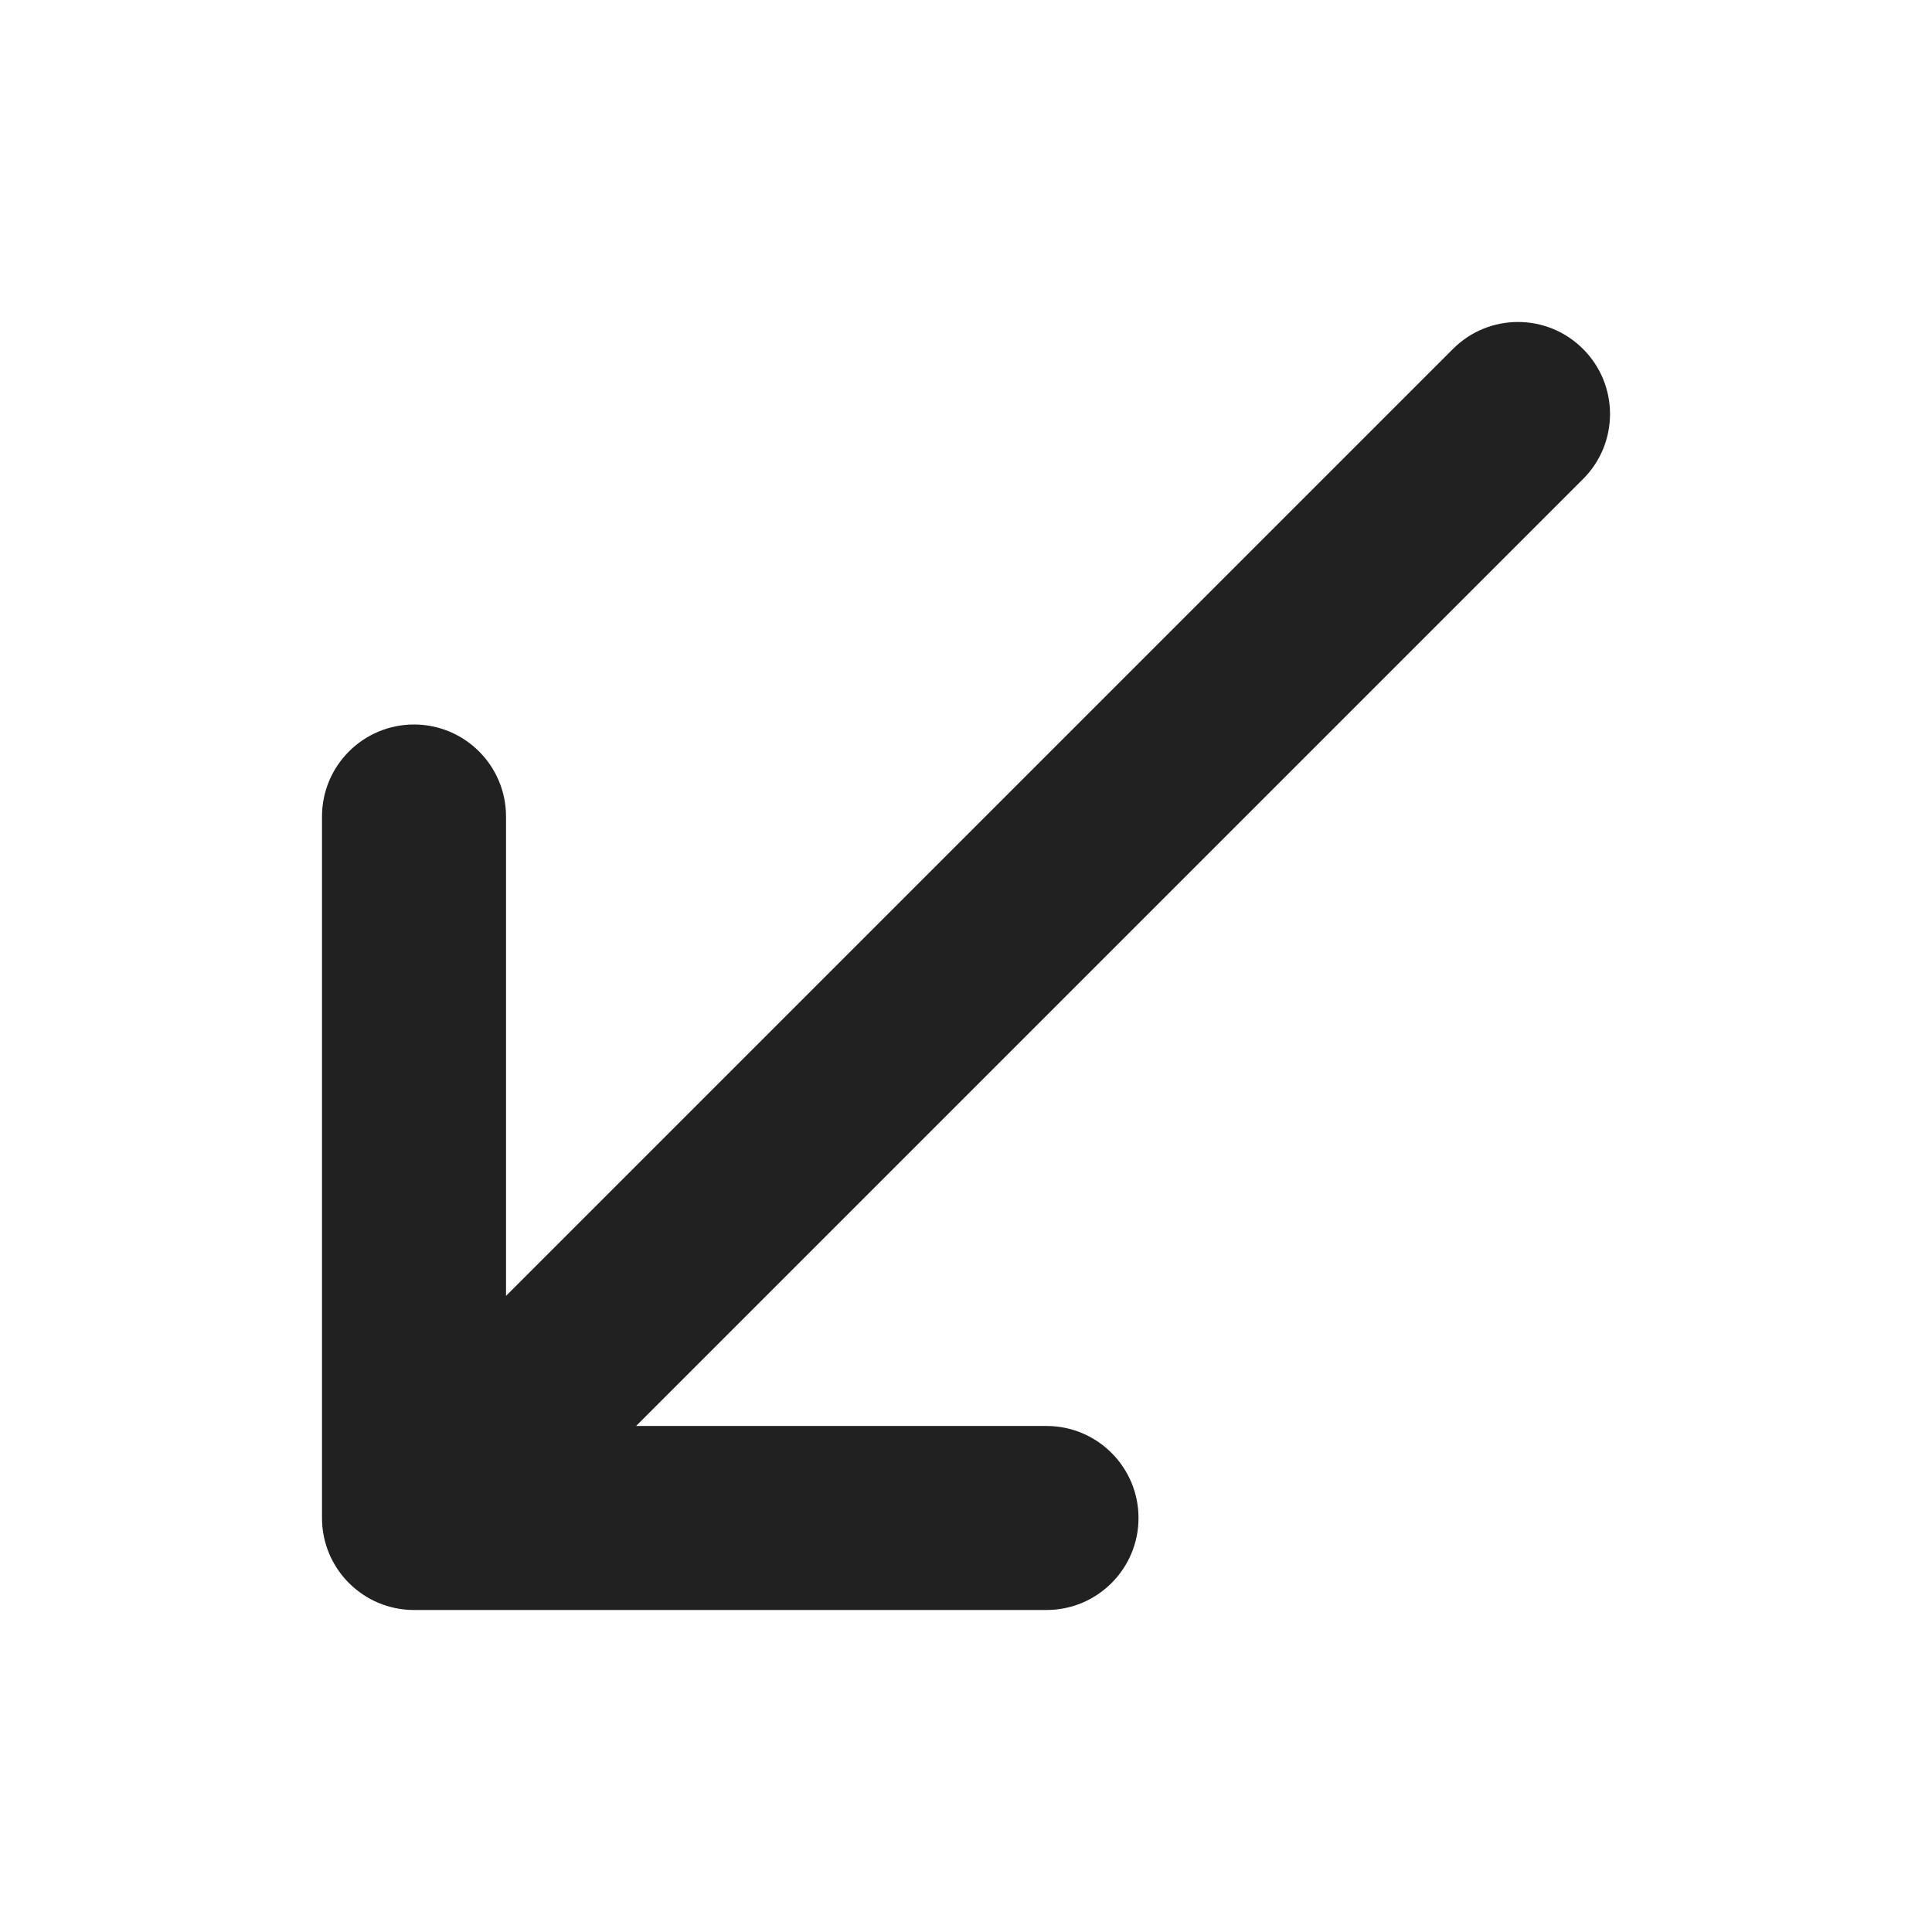 <svg width="24" height="24" viewBox="0 0 24 24" fill="none" xmlns="http://www.w3.org/2000/svg">
<path fill-rule="evenodd" clip-rule="evenodd" d="M4 18.857C4 19.488 4.512 20 5.143 20H13C13.631 20 14.143 19.488 14.143 18.857C14.143 18.226 13.631 17.714 13 17.714H7.902L19.665 5.951C20.112 5.505 20.112 4.781 19.665 4.335C19.219 3.888 18.495 3.888 18.049 4.335L6.286 16.098V10.143C6.286 9.512 5.774 9 5.143 9C4.512 9 4 9.512 4 10.143V18.857Z" fill="black" fill-opacity="0.87"/>
</svg>
